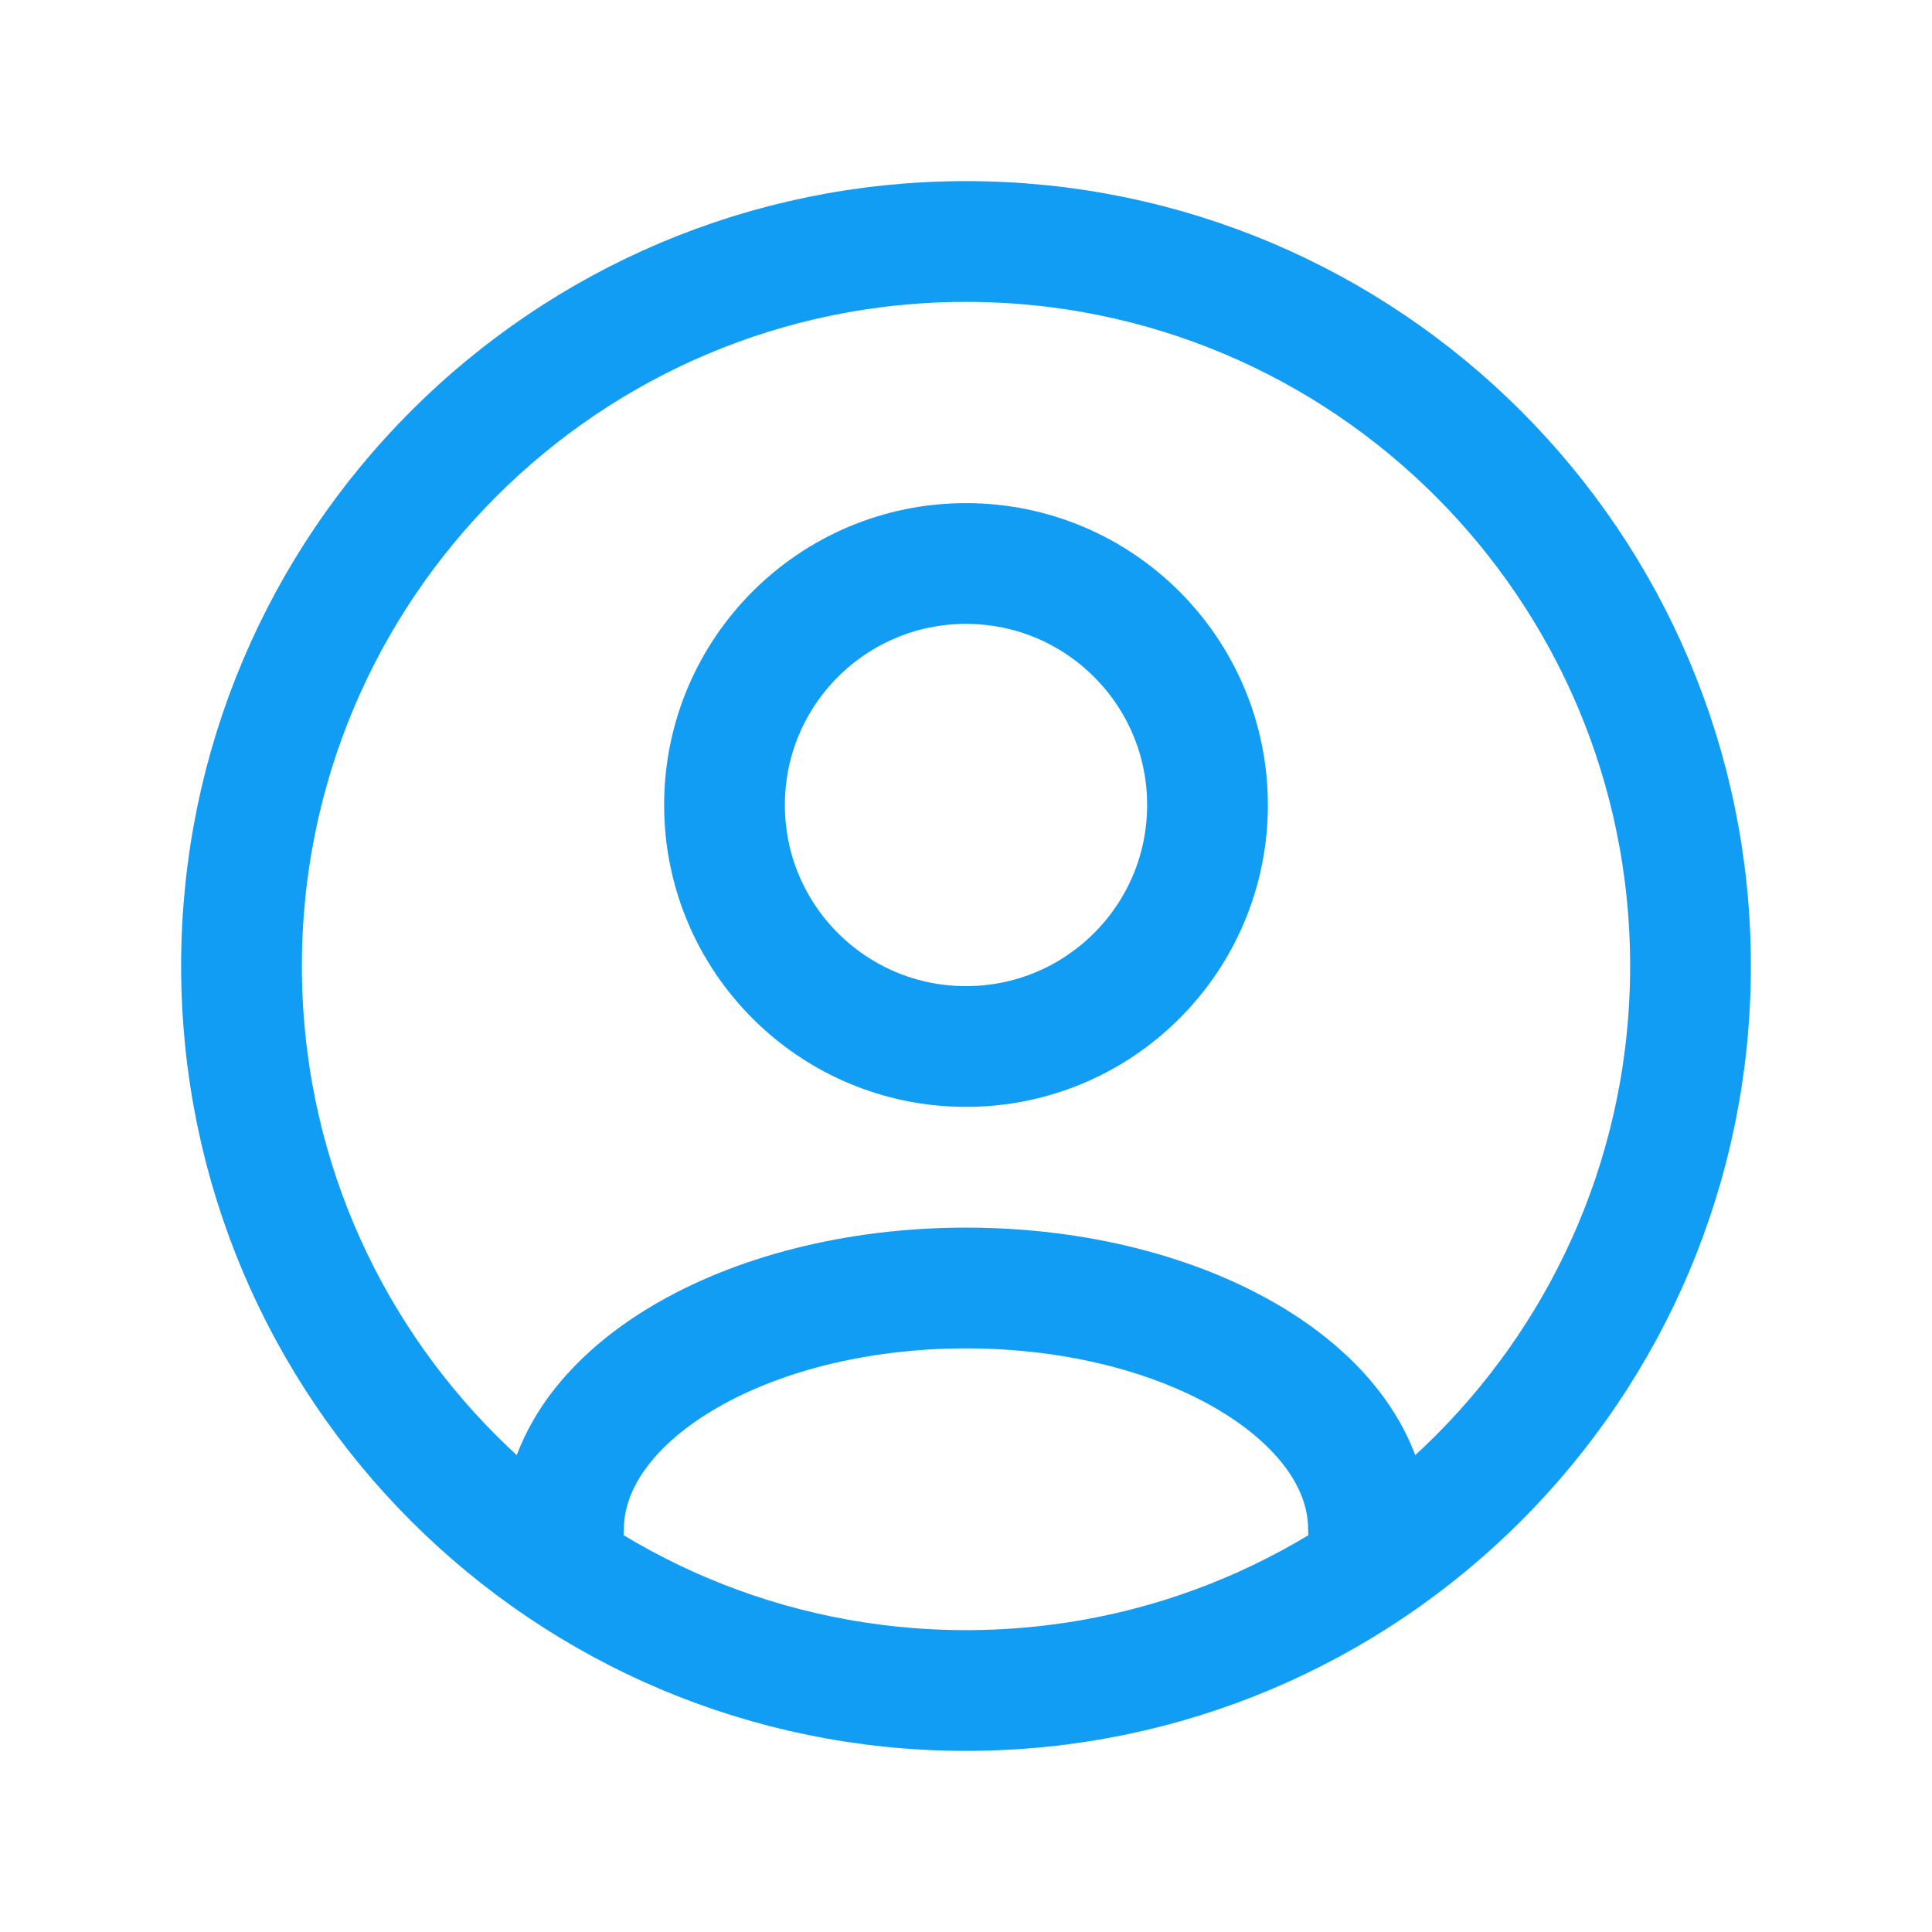 <svg width="24" height="24" viewBox="0 0 24 24" fill="none" xmlns="http://www.w3.org/2000/svg">
<path d="M7 19C7 17.343 9.239 16 12 16C14.761 16 17 17.343 17 19" stroke="#129DF4"
      stroke-width="1.5"
      stroke-linecap="round" stroke-linejoin="round"/>
<path
d="M12 13C13.657 13 15 11.657 15 10C15 8.343 13.657 7 12 7C10.343 7 9 8.343 9 10C9 11.657 10.343 13 12 13Z"
stroke="#129DF4" stroke-width="1.5" stroke-linecap="round" stroke-linejoin="round"/>
<path
d="M12 21C16.971 21 21 16.971 21 12C21 7.029 16.971 3 12 3C7.029 3 3 7.029 3 12C3 16.971 7.029 21 12 21Z"
stroke="#129DF4" stroke-width="1.5" stroke-miterlimit="10" stroke-linecap="round"
stroke-linejoin="round"/>
        </svg>
